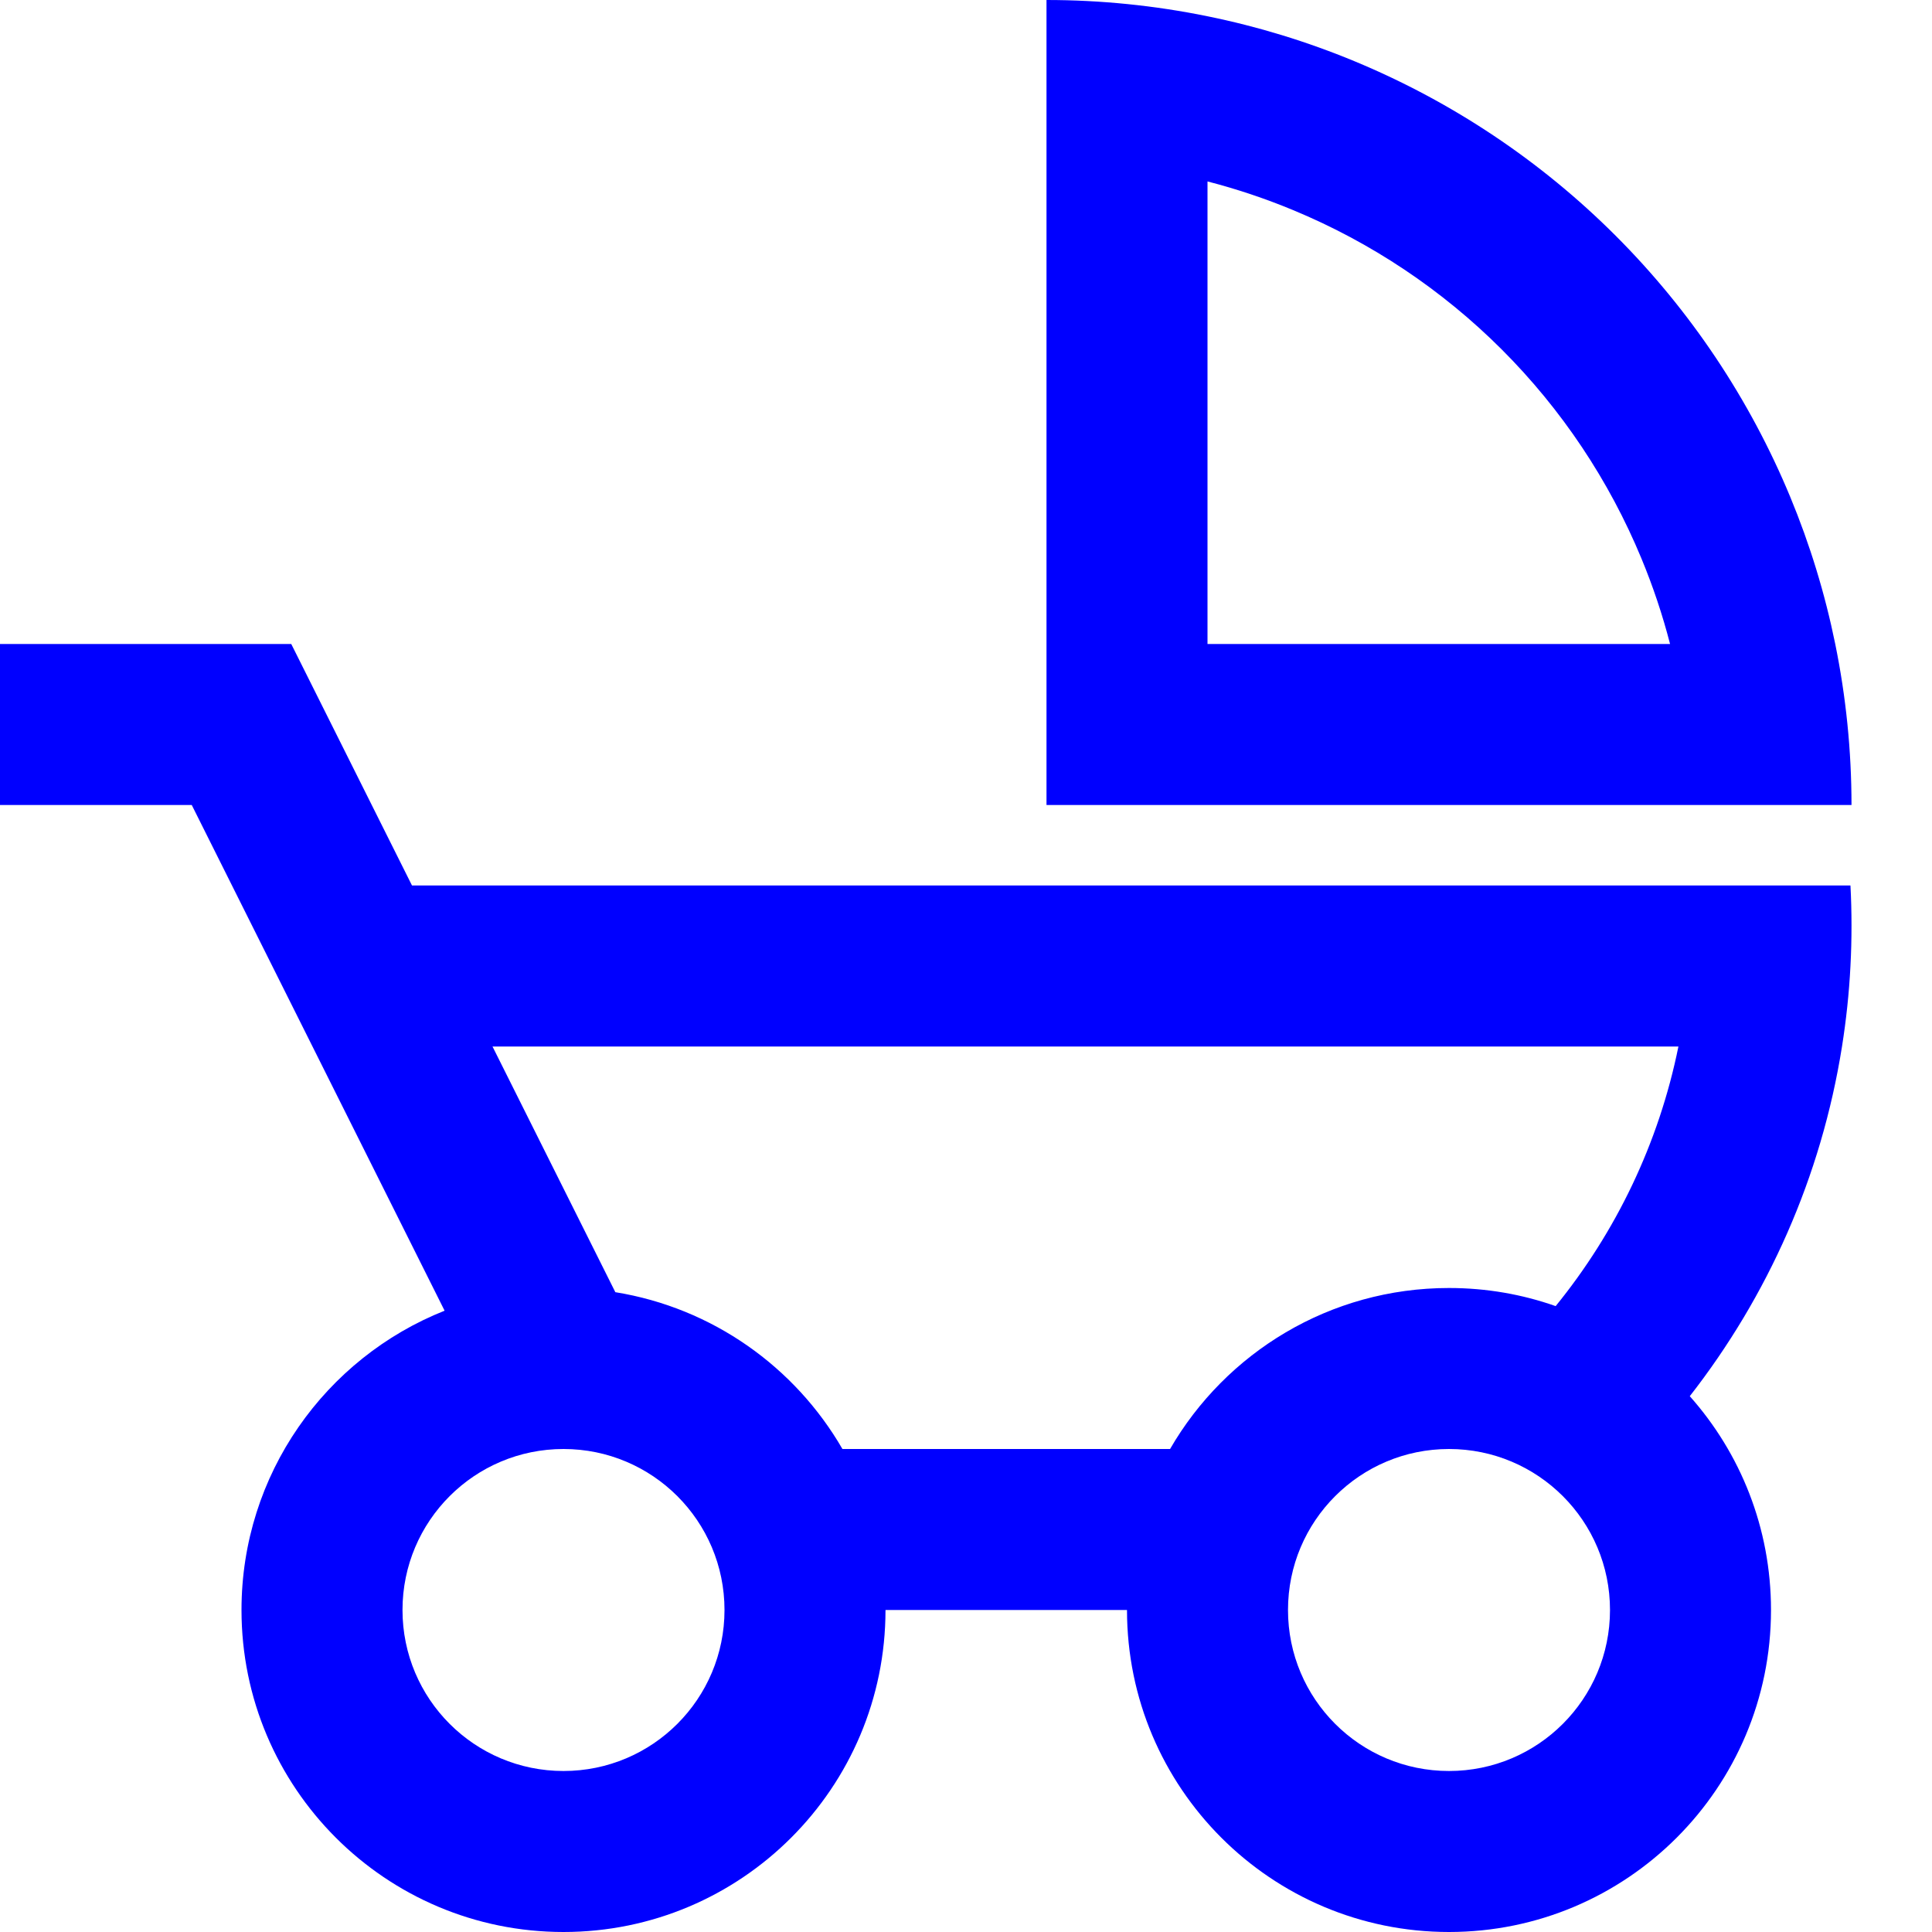 <svg width="24" height="24" viewBox="0 0 24 24" fill="none" xmlns="http://www.w3.org/2000/svg">
<path fill-rule="evenodd" clip-rule="evenodd" d="M23 10C23 9.327 22.932 8.657 22.798 8C22.671 7.376 22.484 6.764 22.239 6.173C21.736 4.96 21 3.858 20.071 2.929C19.142 2 18.04 1.264 16.827 0.761C16.236 0.516 15.624 0.329 15 0.202C14.343 0.068 13.673 0 13 0V10H23ZM20.391 6.939C20.534 7.284 20.653 7.639 20.746 8H15V2.254C15.361 2.347 15.716 2.466 16.061 2.609C17.032 3.011 17.914 3.6 18.657 4.343C19.4 5.086 19.989 5.968 20.391 6.939Z" fill="#0000FF"/>
<path fill-rule="evenodd" clip-rule="evenodd" d="M2.382 10H0V8H3.618L5.118 11H22.987C22.996 11.166 23 11.332 23 11.5C23 11.668 22.996 11.834 22.987 12C22.97 12.338 22.934 12.672 22.882 13C22.625 14.621 21.958 16.105 20.991 17.344C21.619 18.05 22 18.98 22 20C22 22.209 20.209 24 18 24C15.791 24 14 22.209 14 20H11C11 22.209 9.209 24 7 24C4.791 24 3 22.209 3 20C3 18.313 4.045 16.869 5.523 16.282L2.382 10ZM7.644 16.052L6.118 13H20.85C20.606 14.204 20.073 15.305 19.325 16.225C18.911 16.079 18.465 16 18 16C16.519 16 15.227 16.804 14.535 18H10.465C9.876 16.981 8.85 16.247 7.644 16.052ZM16 20C16 21.105 16.895 22 18 22C19.105 22 20 21.105 20 20C20 18.895 19.105 18 18 18C16.895 18 16 18.895 16 20ZM7 22C8.105 22 9 21.105 9 20C9 18.895 8.105 18 7 18C5.895 18 5 18.895 5 20C5 21.105 5.895 22 7 22Z" fill="#0000FF"/>
</svg>
